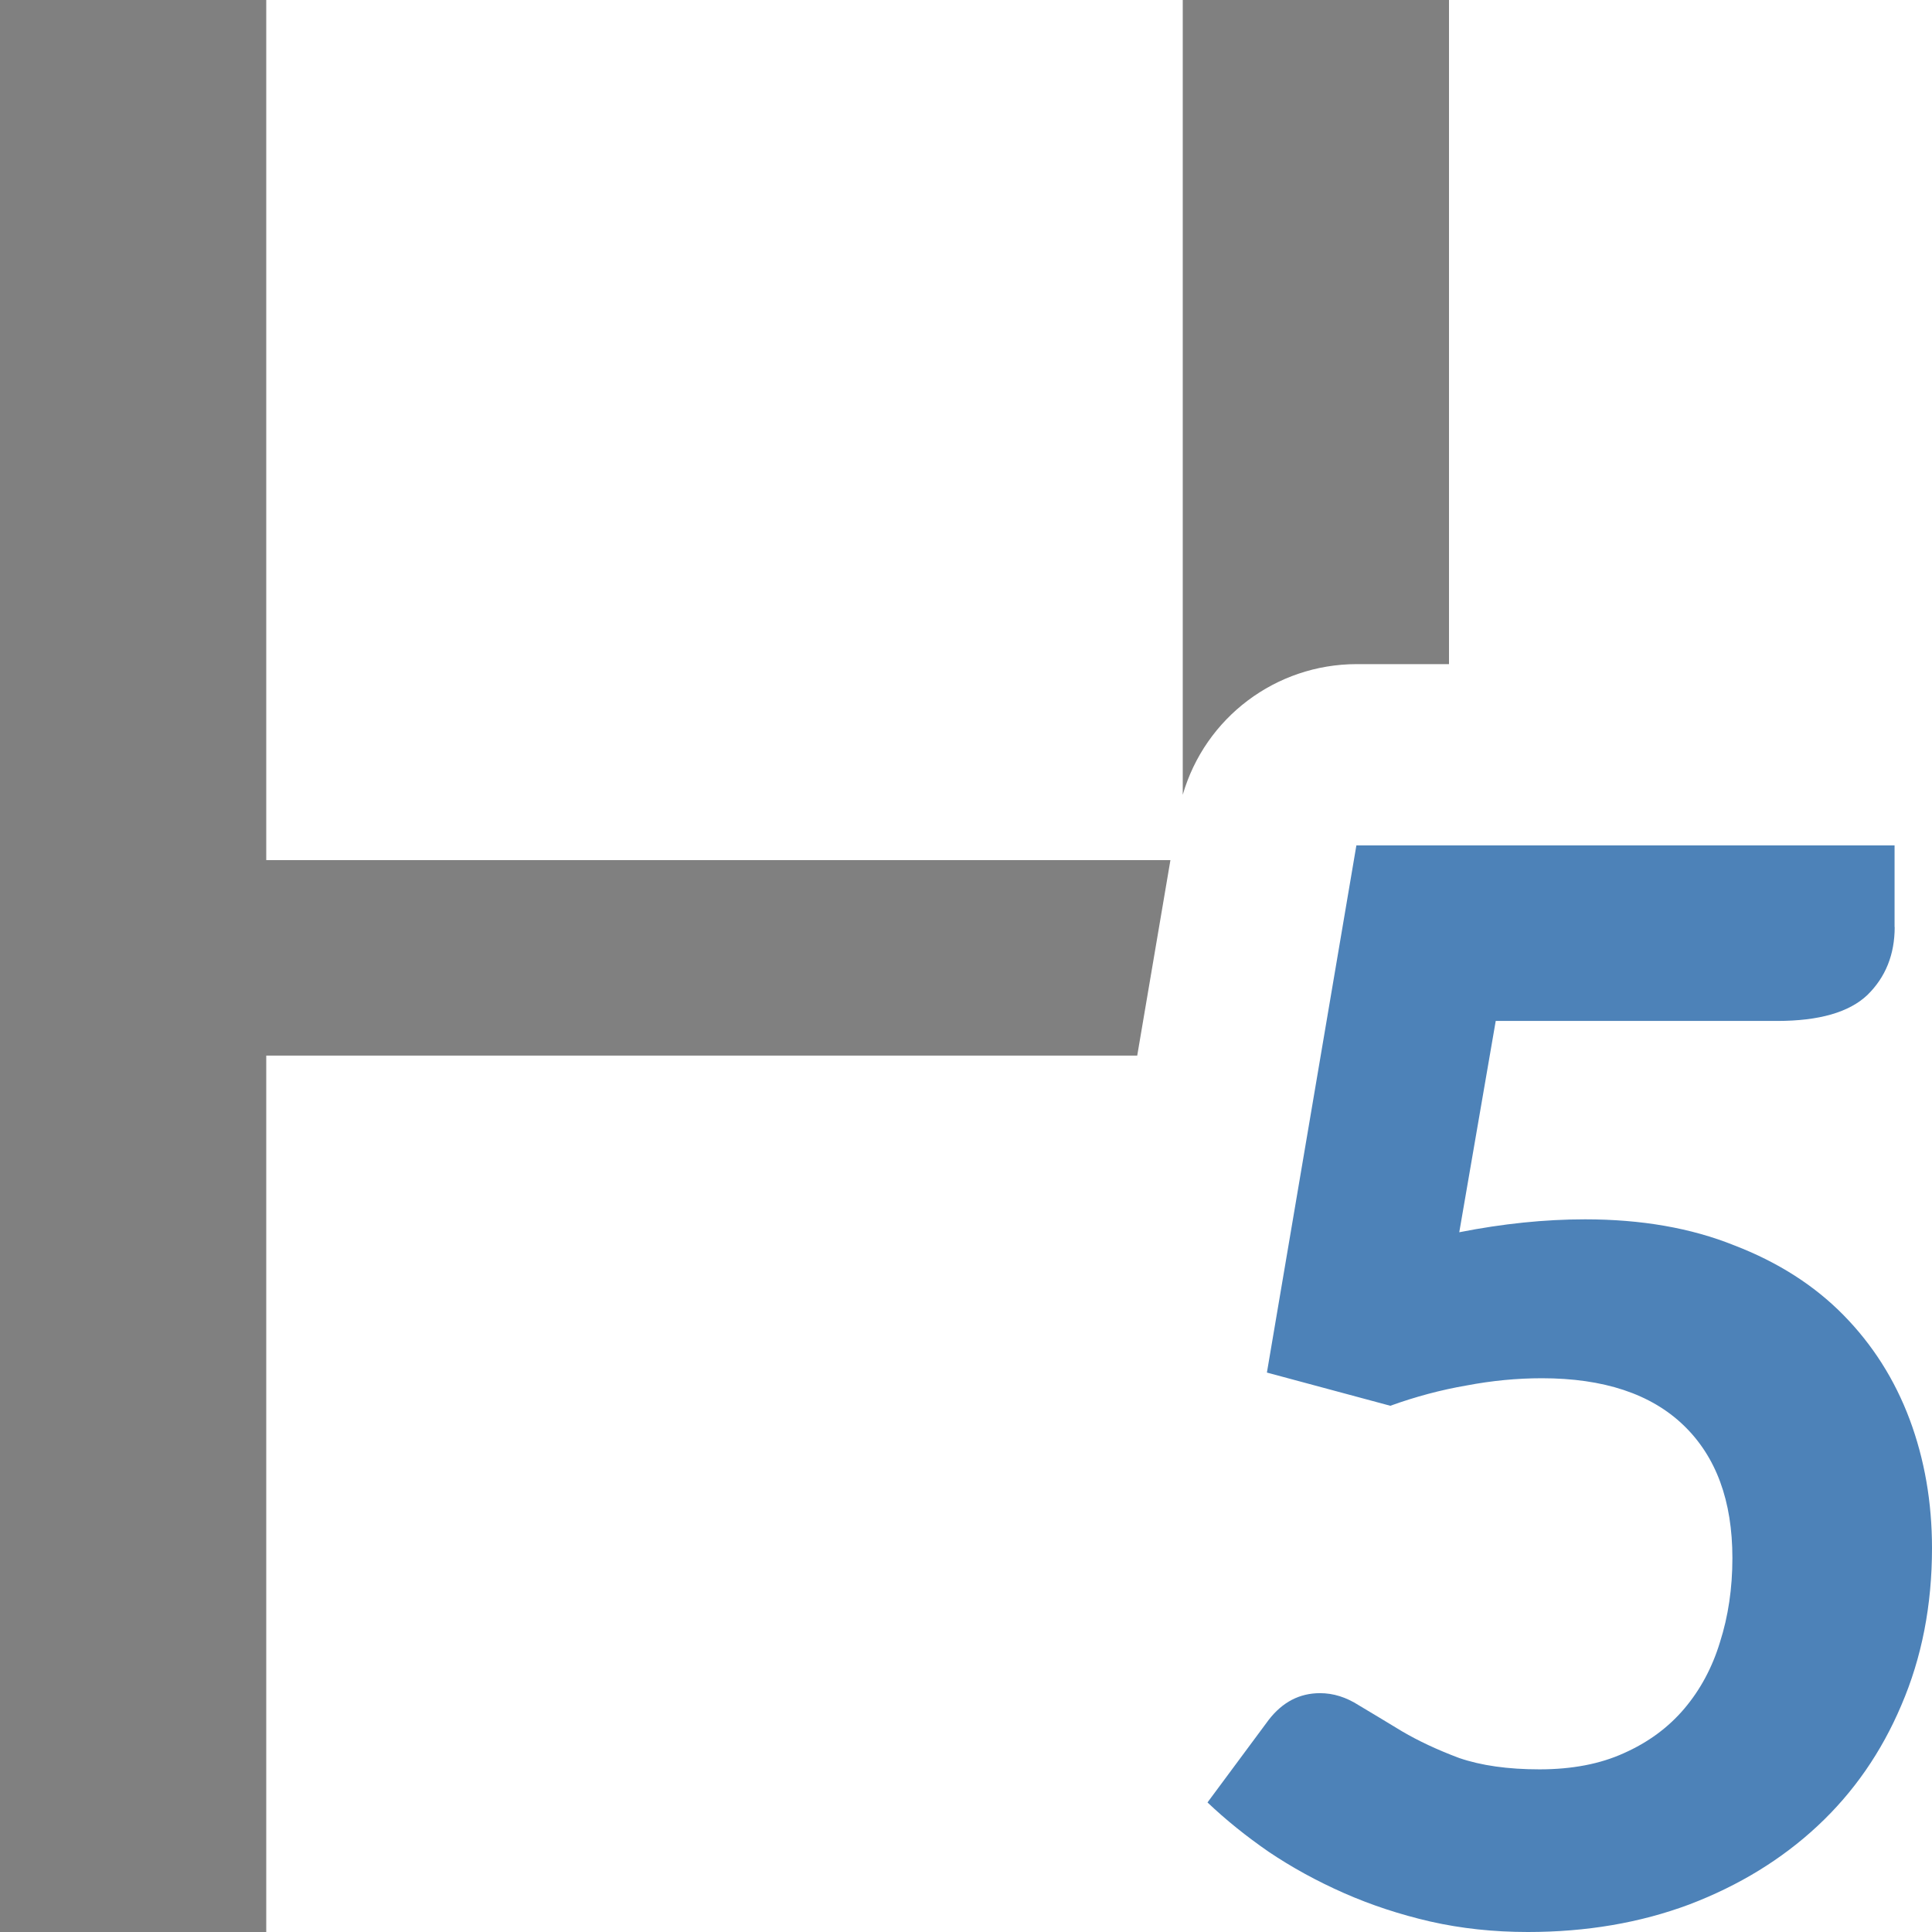 <svg viewBox="0 0 16 16" xmlns="http://www.w3.org/2000/svg"><path d="m0 0v16h2.205v-7.258h7.213l.275-1.619h-7.488v-7.123zm9.795 0v6.582c.186-.641.772-1.081 1.439-1.082h.766v-5.5z" fill="#808080"/><path d="m15.691 7.677q0 .342-.226.563-.226.215-.747.215h-2.331l-.302 1.75q.542-.107 1.042-.107.699 0 1.234.215.542.208.905.577.363.369.549.865.185.496.185 1.066 0 .711-.254 1.301-.247.583-.693.999-.446.416-1.063.651-.61.228-1.337.228-.425 0-.809-.087-.377-.087-.713-.235-.336-.148-.624-.342-.281-.194-.507-.409l.507-.684q.171-.221.425-.221.165 0 .322.101.158.094.357.215.206.121.473.221.274.094.665.094.405 0 .699-.134.302-.134.501-.369.199-.235.295-.55.103-.322.103-.697 0-.711-.405-1.1-.405-.389-1.173-.389-.309 0-.624.06-.315.054-.631.168l-1.022-.275.741-4.366h4.457v.677z" fill="#4d82b8"/><g fill="none"><path d="m13.214 7q.61 0 1.094.179.491.179.829.491.338.305.517.723.186.411.186.882 0 .418-.093.736-.086.318-.259.557-.172.239-.424.405-.252.166-.57.272 1.506.511 1.506 2.036 0 .67-.245 1.181-.239.504-.65.849-.405.345-.948.517-.537.172-1.134.172-.63 0-1.114-.146-.478-.146-.842-.438-.358-.298-.623-.736-.259-.438-.444-1.015l.703-.298q.279-.113.517-.053.245.053.345.259.119.225.252.424.133.192.298.345.172.146.391.232.219.086.504.086.352 0 .61-.113.265-.119.438-.305.172-.192.259-.431.086-.239.086-.478 0-.305-.06-.557-.053-.252-.252-.431-.192-.179-.57-.279-.378-.099-1.028-.099v-1.134q.544-.007.889-.099.352-.093.55-.259.199-.172.272-.405.073-.232.073-.517 0-.604-.305-.909-.298-.305-.842-.305-.484 0-.809.272-.325.272-.451.67-.106.305-.285.398-.172.093-.497.04l-.842-.146q.093-.643.352-1.121.259-.484.65-.803.391-.325.889-.484.504-.166 1.081-.166z"/><path d="m15.691 7.677q0 .342-.226.563-.226.215-.747.215h-2.331l-.302 1.75q.542-.107 1.042-.107.699 0 1.234.215.542.208.905.577.363.369.549.865.185.496.185 1.066 0 .711-.254 1.301-.247.583-.693.999-.446.416-1.063.651-.61.228-1.337.228-.425 0-.809-.087-.377-.087-.713-.235-.336-.148-.624-.342-.281-.194-.507-.409l.507-.684q.171-.221.425-.221.165 0 .322.101.158.094.357.215.206.121.473.221.274.094.665.094.405 0 .699-.134.302-.134.501-.369.199-.235.295-.55.103-.322.103-.697 0-.711-.405-1.1-.405-.389-1.173-.389-.309 0-.624.06-.315.054-.631.168l-1.022-.275.741-4.366h4.457v.677z"/><path d="m13.214 7q.61 0 1.094.179.491.179.829.491.338.305.517.723.186.411.186.882 0 .418-.093.736-.086.318-.259.557-.172.239-.424.405-.252.166-.57.272 1.506.511 1.506 2.036 0 .67-.245 1.181-.239.504-.65.849-.405.345-.948.517-.537.172-1.134.172-.63 0-1.114-.146-.478-.146-.842-.438-.358-.298-.623-.736-.259-.438-.444-1.015l.703-.298q.279-.113.517-.053.245.053.345.259.119.225.252.424.133.192.298.345.172.146.391.232.219.086.504.086.352 0 .61-.113.265-.119.438-.305.172-.192.259-.431.086-.239.086-.478 0-.305-.06-.557-.053-.252-.252-.431-.192-.179-.57-.279-.378-.099-1.028-.099v-1.134q.544-.007.889-.099.352-.093.55-.259.199-.172.272-.405.073-.232.073-.517 0-.604-.305-.909-.298-.305-.842-.305-.484 0-.809.272-.325.272-.451.67-.106.305-.285.398-.172.093-.497.04l-.842-.146q.093-.643.352-1.121.259-.484.65-.803.391-.325.889-.484.504-.166 1.081-.166z"/></g></svg>